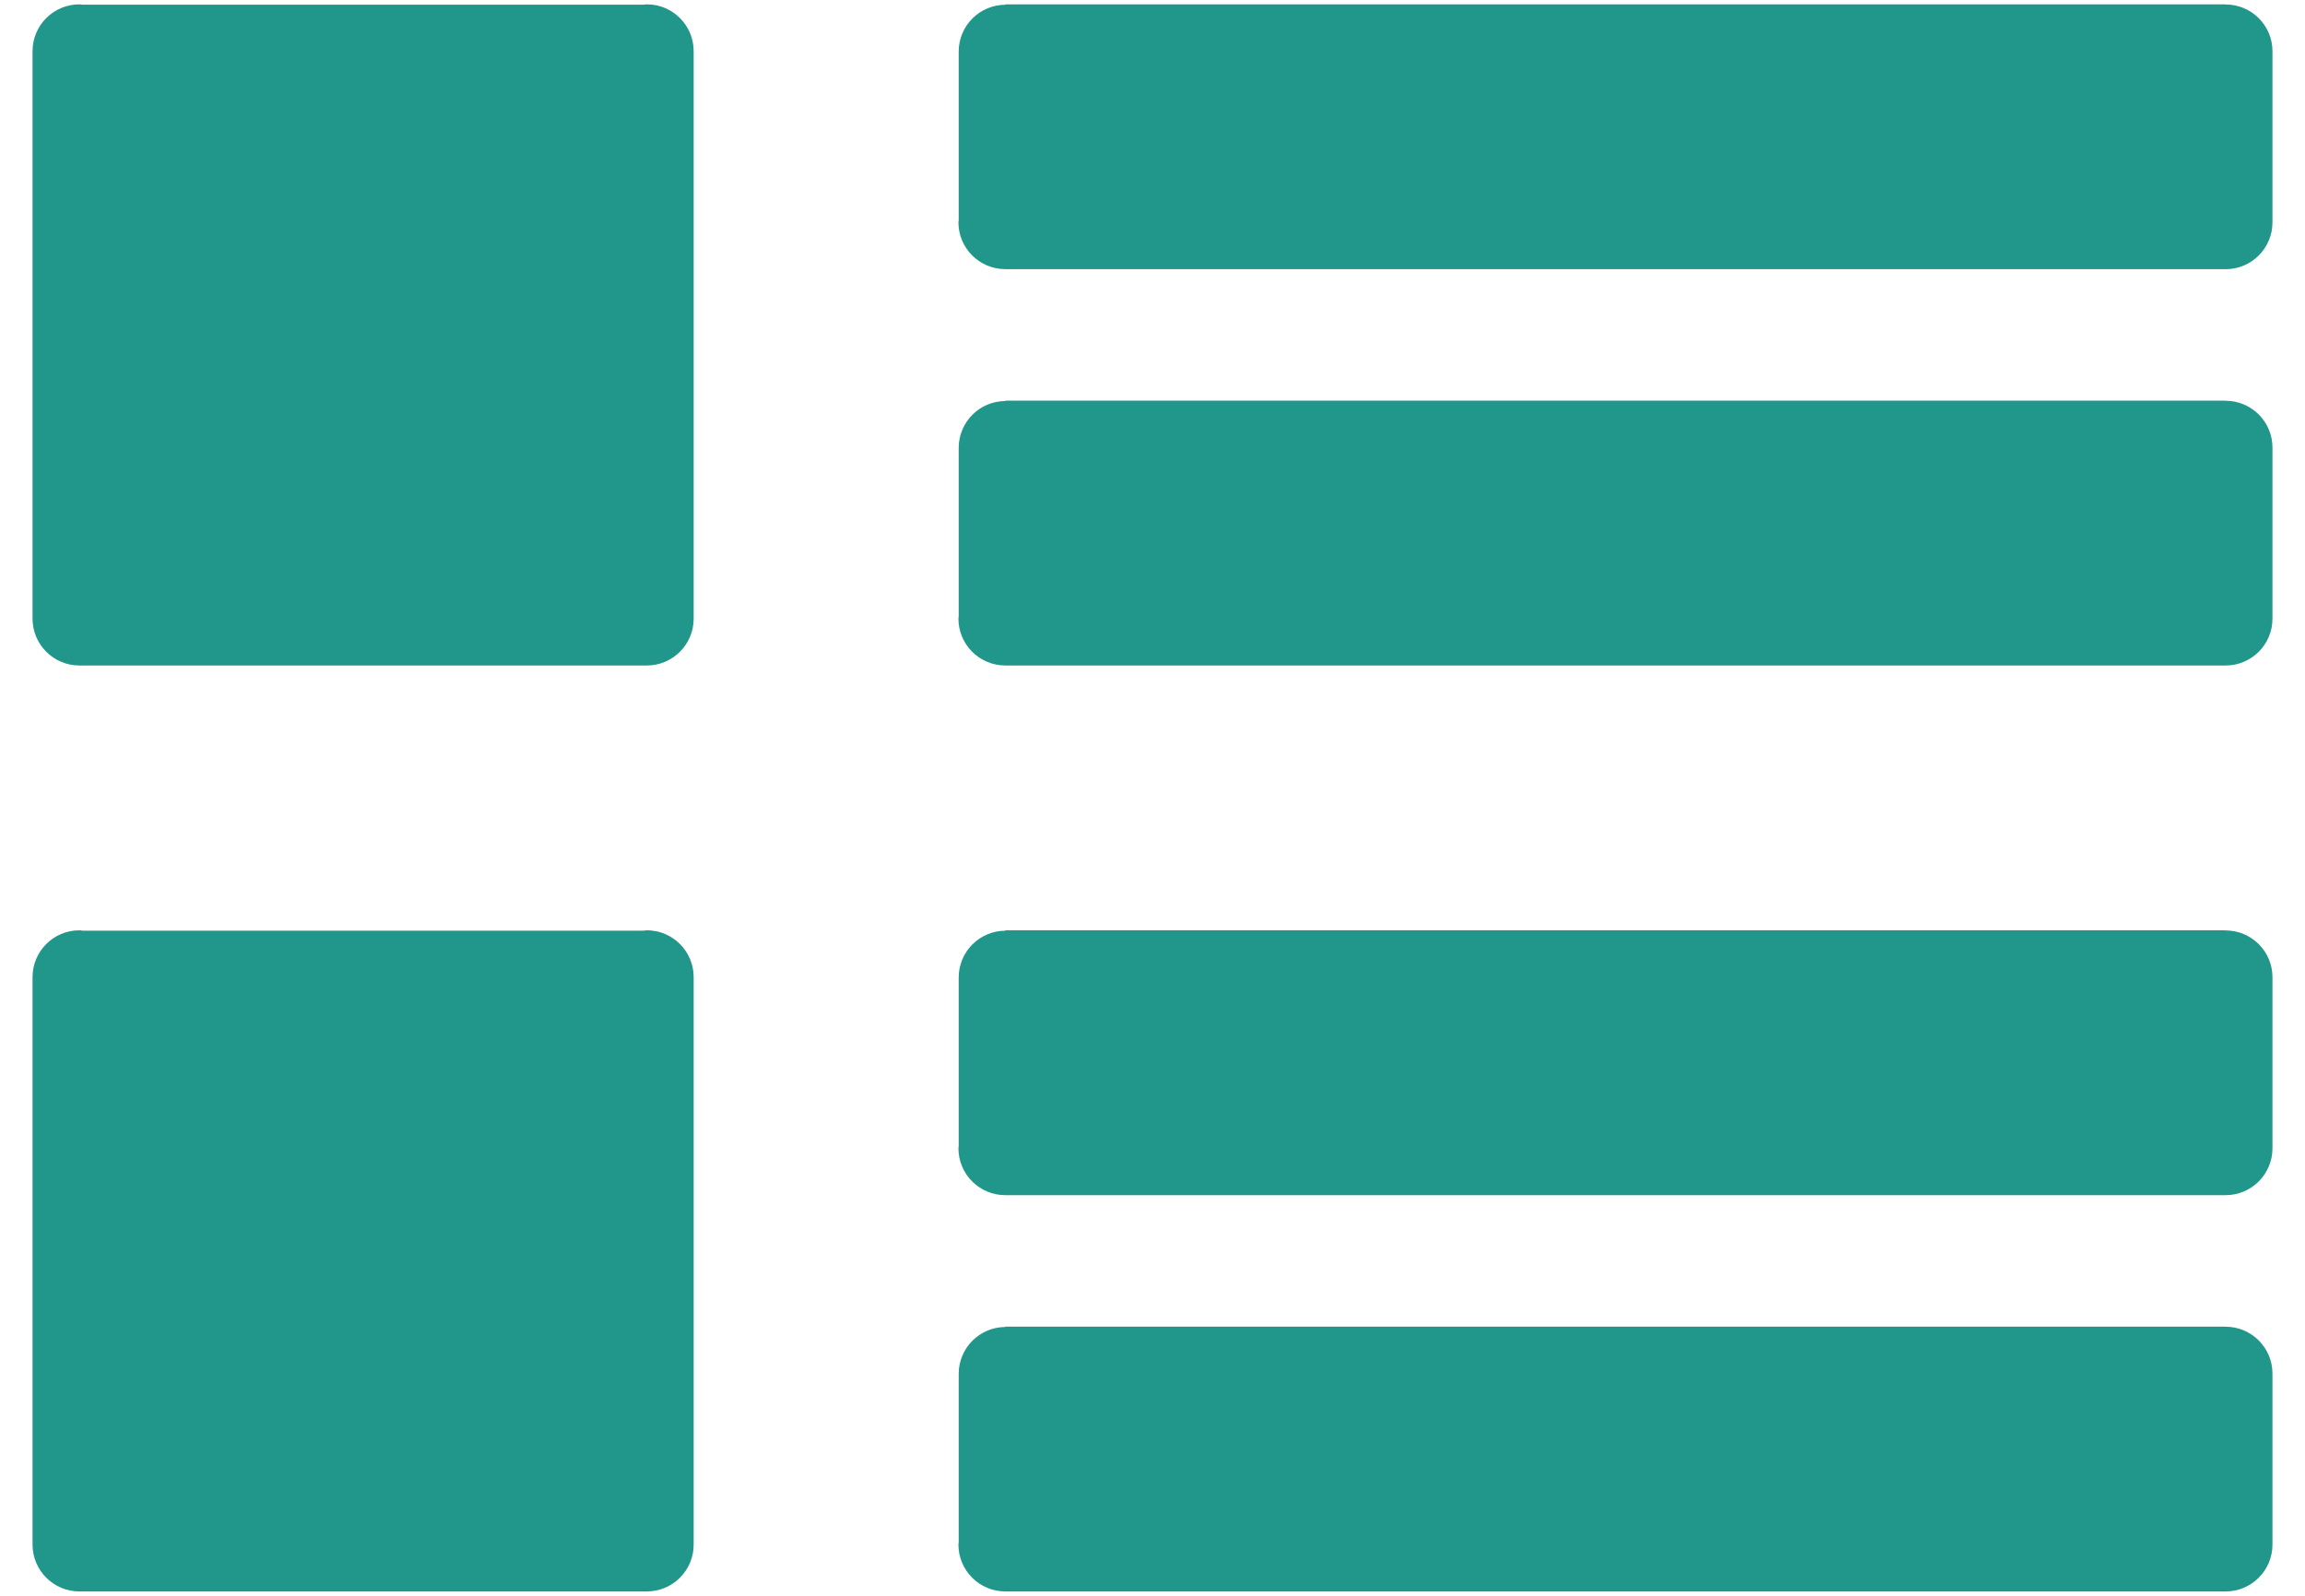 <svg width="52" height="36" viewBox="0 0 52 36" fill="none" xmlns="http://www.w3.org/2000/svg">
<path d="M51.266 1.157C51.266 0.574 50.793 0.101 50.209 0.101C50.208 0.101 50.207 0.101 50.206 0.101V0.098H22.679V0.107C22.1 0.11 21.631 0.578 21.628 1.158L21.628 1.162C21.628 1.163 21.628 1.164 21.628 1.164V4.963C21.627 4.981 21.622 4.997 21.622 5.015C21.622 5.599 22.095 6.071 22.679 6.072H50.206C50.207 6.072 50.208 6.073 50.209 6.073C50.793 6.073 51.266 5.599 51.266 5.016V5.015V1.157Z" fill="#21978B"/>
<path d="M51.266 10.098C51.266 9.514 50.793 9.041 50.209 9.041C50.208 9.041 50.207 9.042 50.206 9.042V9.039H22.679V9.047C22.1 9.05 21.631 9.519 21.628 10.098L21.628 10.103V10.104V13.904C21.627 13.922 21.622 13.938 21.622 13.957C21.622 14.54 22.095 15.012 22.679 15.013H50.206C50.207 15.013 50.208 15.013 50.209 15.013C50.793 15.013 51.266 14.54 51.266 13.957V13.956V10.098Z" fill="#21978B"/>
<path d="M15.649 1.155C15.649 0.571 15.176 0.098 14.592 0.098C14.566 0.098 14.542 0.104 14.517 0.106H1.866C1.841 0.104 1.816 0.098 1.791 0.098C1.207 0.098 0.734 0.572 0.734 1.155V13.956C0.734 14.539 1.207 15.013 1.791 15.013H14.592C15.176 15.013 15.649 14.539 15.649 13.956V1.155Z" fill="#21978B"/>
<path d="M51.266 22.046C51.266 21.463 50.793 20.99 50.209 20.99C50.208 20.99 50.207 20.99 50.206 20.99V20.987H22.679V20.996C22.1 20.999 21.631 21.467 21.628 22.047L21.628 22.051C21.628 22.052 21.628 22.052 21.628 22.052C21.628 22.052 21.628 22.053 21.628 22.054V25.853C21.627 25.871 21.622 25.887 21.622 25.905C21.622 26.488 22.095 26.962 22.679 26.962H50.206C50.207 26.962 50.208 26.962 50.209 26.962C50.793 26.962 51.266 26.488 51.266 25.905V22.046Z" fill="#21978B"/>
<path d="M51.266 30.987C51.266 30.403 50.793 29.93 50.209 29.93C50.208 29.93 50.207 29.931 50.206 29.931V29.928H22.679V29.936C22.1 29.939 21.631 30.408 21.628 30.988L21.628 30.992C21.628 30.992 21.628 30.994 21.628 30.994V34.793C21.627 34.811 21.622 34.827 21.622 34.845C21.622 35.428 22.095 35.902 22.679 35.902H50.206C50.207 35.902 50.208 35.902 50.209 35.902C50.793 35.902 51.266 35.428 51.266 34.845V30.987Z" fill="#21978B"/>
<path d="M15.649 22.044C15.649 21.46 15.176 20.987 14.592 20.987C14.566 20.987 14.542 20.993 14.517 20.995H1.866C1.841 20.993 1.816 20.987 1.791 20.987C1.207 20.987 0.734 21.46 0.734 22.044V34.845C0.734 35.428 1.207 35.902 1.791 35.902C1.791 35.902 1.791 35.902 1.791 35.902H14.592C15.176 35.902 15.649 35.428 15.649 34.845V22.044Z" fill="#21978B"/>
</svg>
